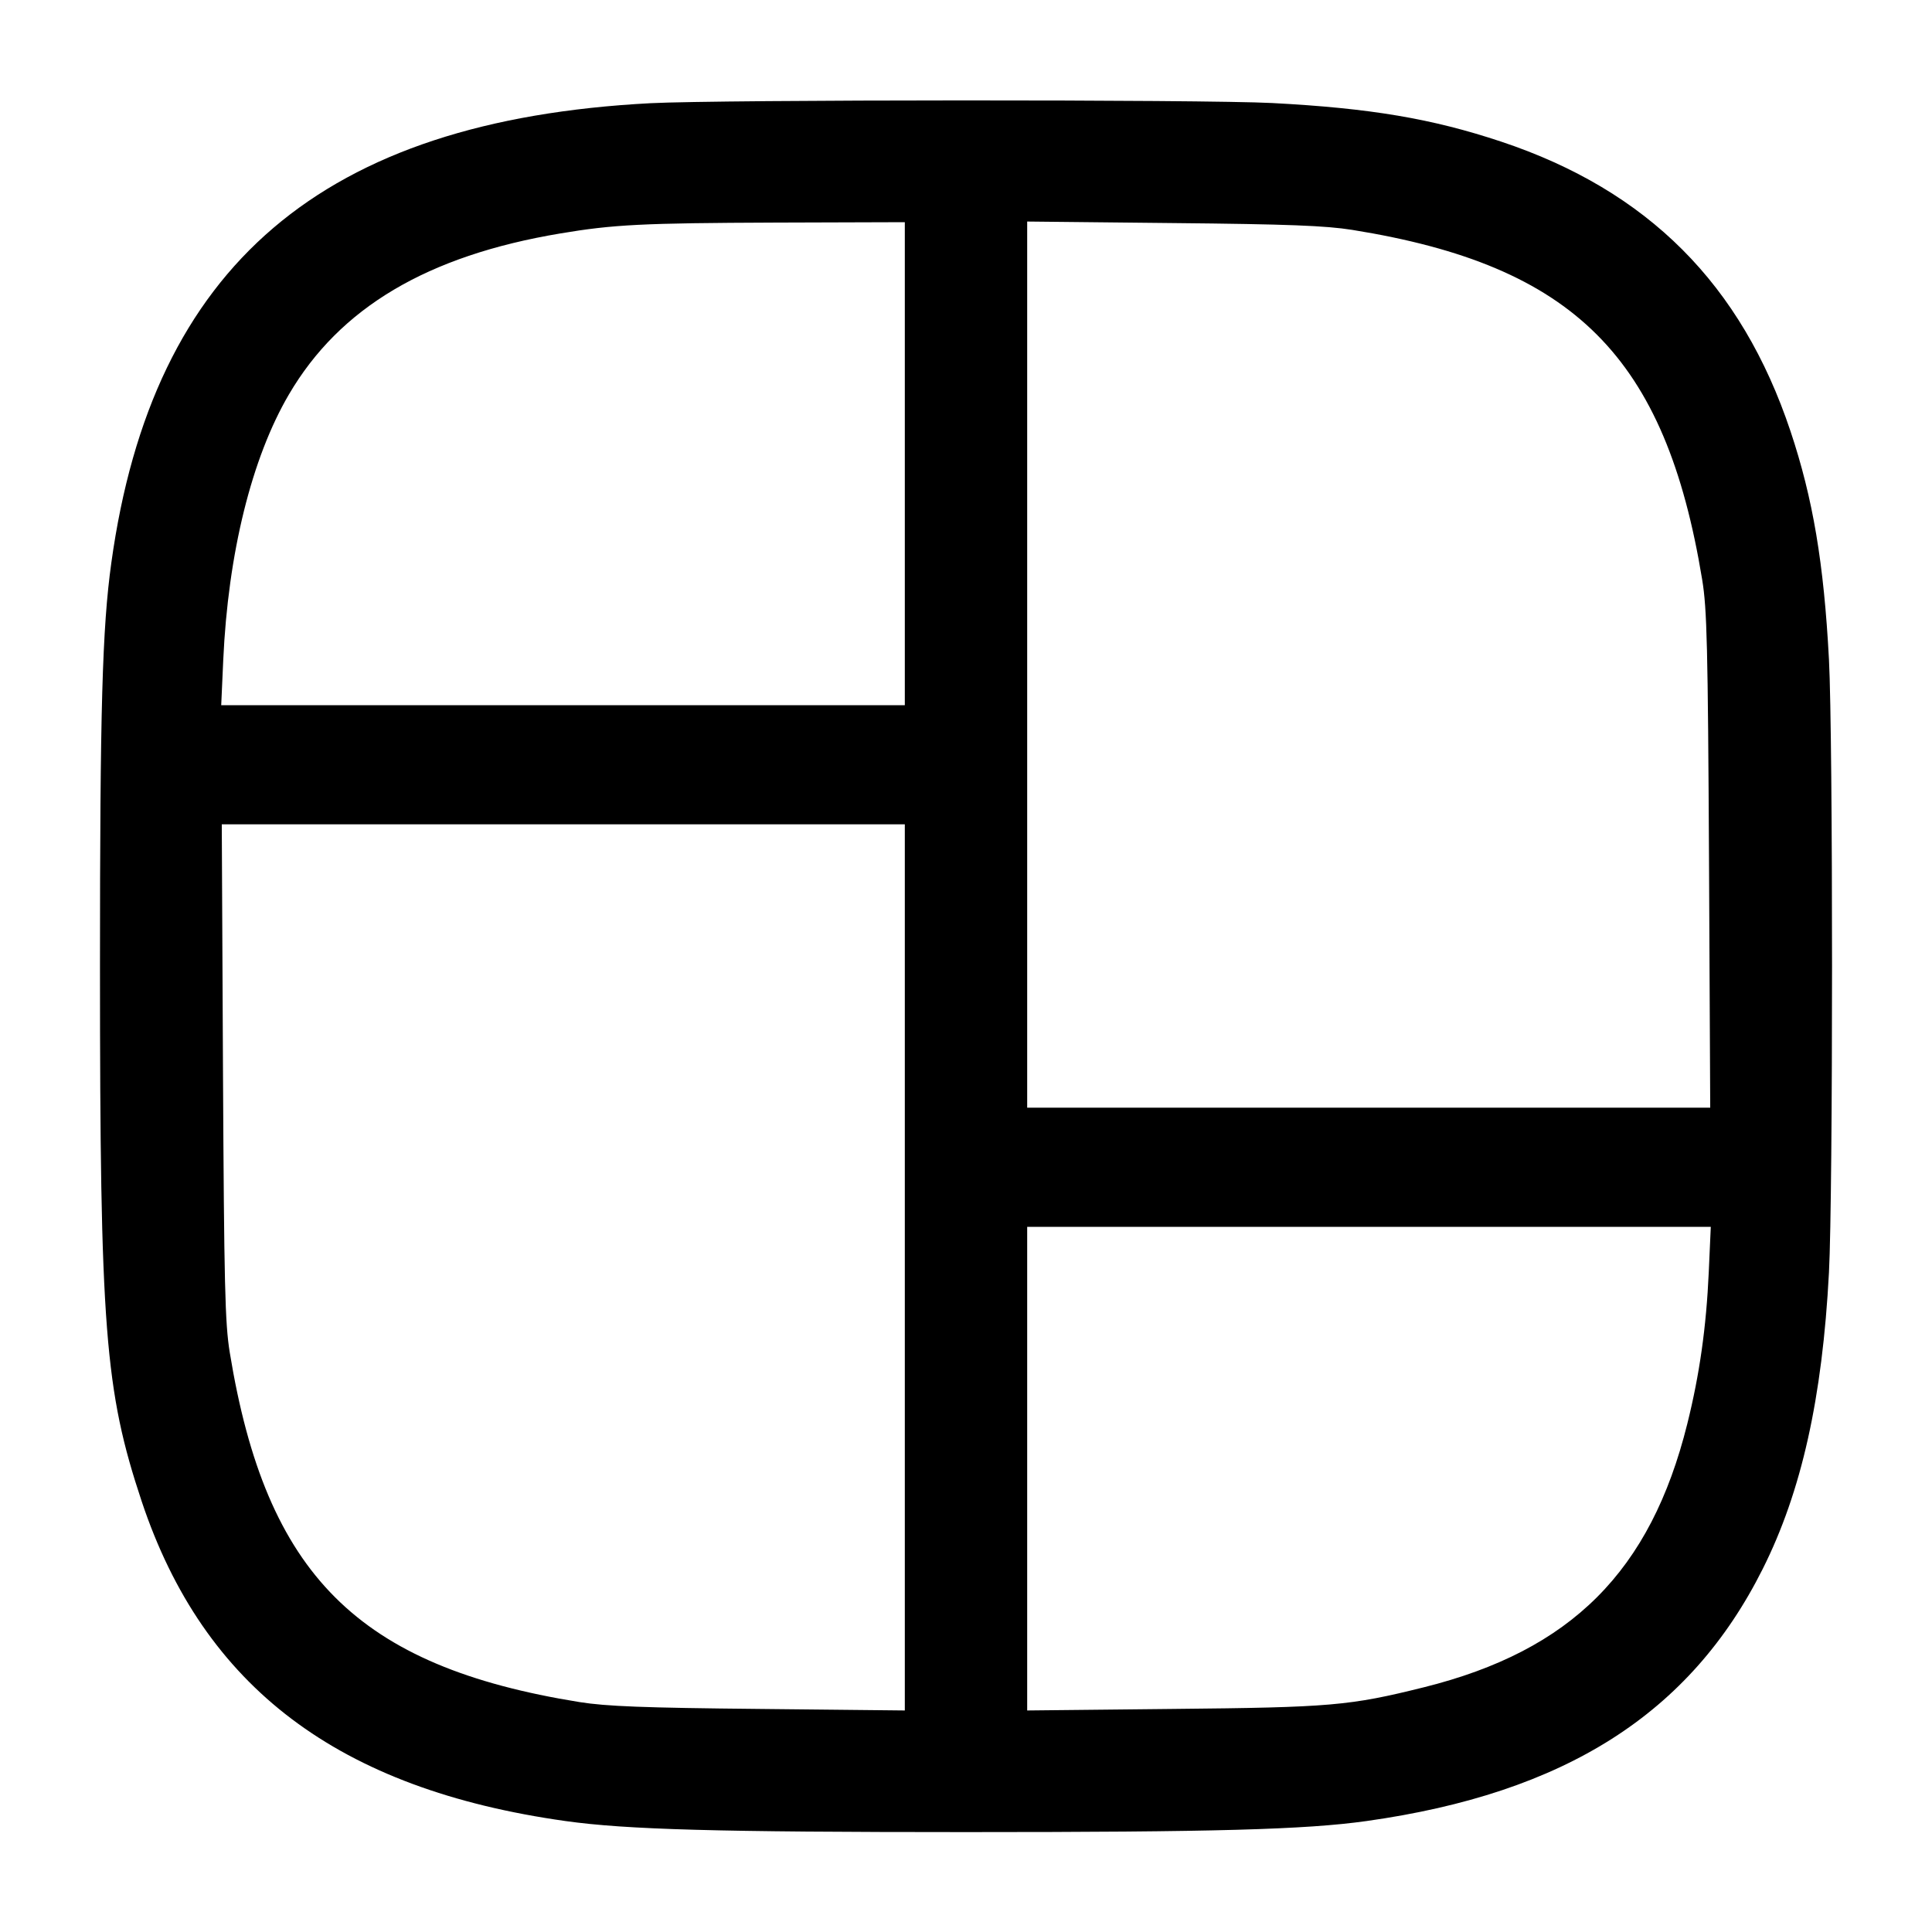 <svg width="24" height="24" viewBox="0 0 24 24" fill="none" xmlns="http://www.w3.org/2000/svg"><path d="M8.080 1.282 C 4.008 1.495,1.895 3.296,1.383 6.991 C 1.270 7.803,1.242 8.816,1.242 12.000 C 1.242 16.504,1.302 17.273,1.760 18.650 C 2.532 20.963,4.206 22.226,7.027 22.622 C 7.786 22.728,8.902 22.759,12.000 22.759 C 15.098 22.759,16.214 22.728,16.973 22.622 C 19.443 22.275,20.996 21.288,21.897 19.490 C 22.379 18.530,22.638 17.369,22.720 15.807 C 22.771 14.838,22.771 9.162,22.720 8.193 C 22.657 6.998,22.521 6.191,22.242 5.356 C 21.632 3.531,20.469 2.367,18.650 1.760 C 17.788 1.473,17.023 1.344,15.806 1.280 C 14.952 1.235,8.952 1.237,8.080 1.282 M11.240 5.760 L 11.240 8.760 6.994 8.760 L 2.748 8.760 2.773 8.203 C 2.833 6.874,3.126 5.690,3.589 4.900 C 4.220 3.822,5.309 3.176,6.960 2.900 C 7.620 2.789,7.980 2.771,9.630 2.765 L 11.240 2.760 11.240 5.760 M16.800 2.856 C 19.557 3.299,20.690 4.432,21.145 7.200 C 21.205 7.565,21.216 8.021,21.230 10.690 L 21.245 13.760 17.002 13.760 L 12.760 13.760 12.760 8.256 L 12.760 2.752 14.570 2.771 C 16.007 2.785,16.467 2.803,16.800 2.856 M11.240 15.744 L 11.240 21.248 9.430 21.229 C 7.993 21.215,7.533 21.197,7.200 21.144 C 4.443 20.701,3.305 19.563,2.854 16.800 C 2.795 16.436,2.784 15.969,2.770 13.310 L 2.755 10.240 6.998 10.240 L 11.240 10.240 11.240 15.744 M21.227 15.800 C 21.196 16.487,21.113 17.074,20.960 17.688 C 20.504 19.519,19.519 20.504,17.688 20.960 C 16.764 21.190,16.533 21.210,14.570 21.229 L 12.760 21.248 12.760 18.244 L 12.760 15.240 17.006 15.240 L 21.252 15.240 21.227 15.800 " stroke="none" fill-rule="evenodd" fill="black"></path></svg>